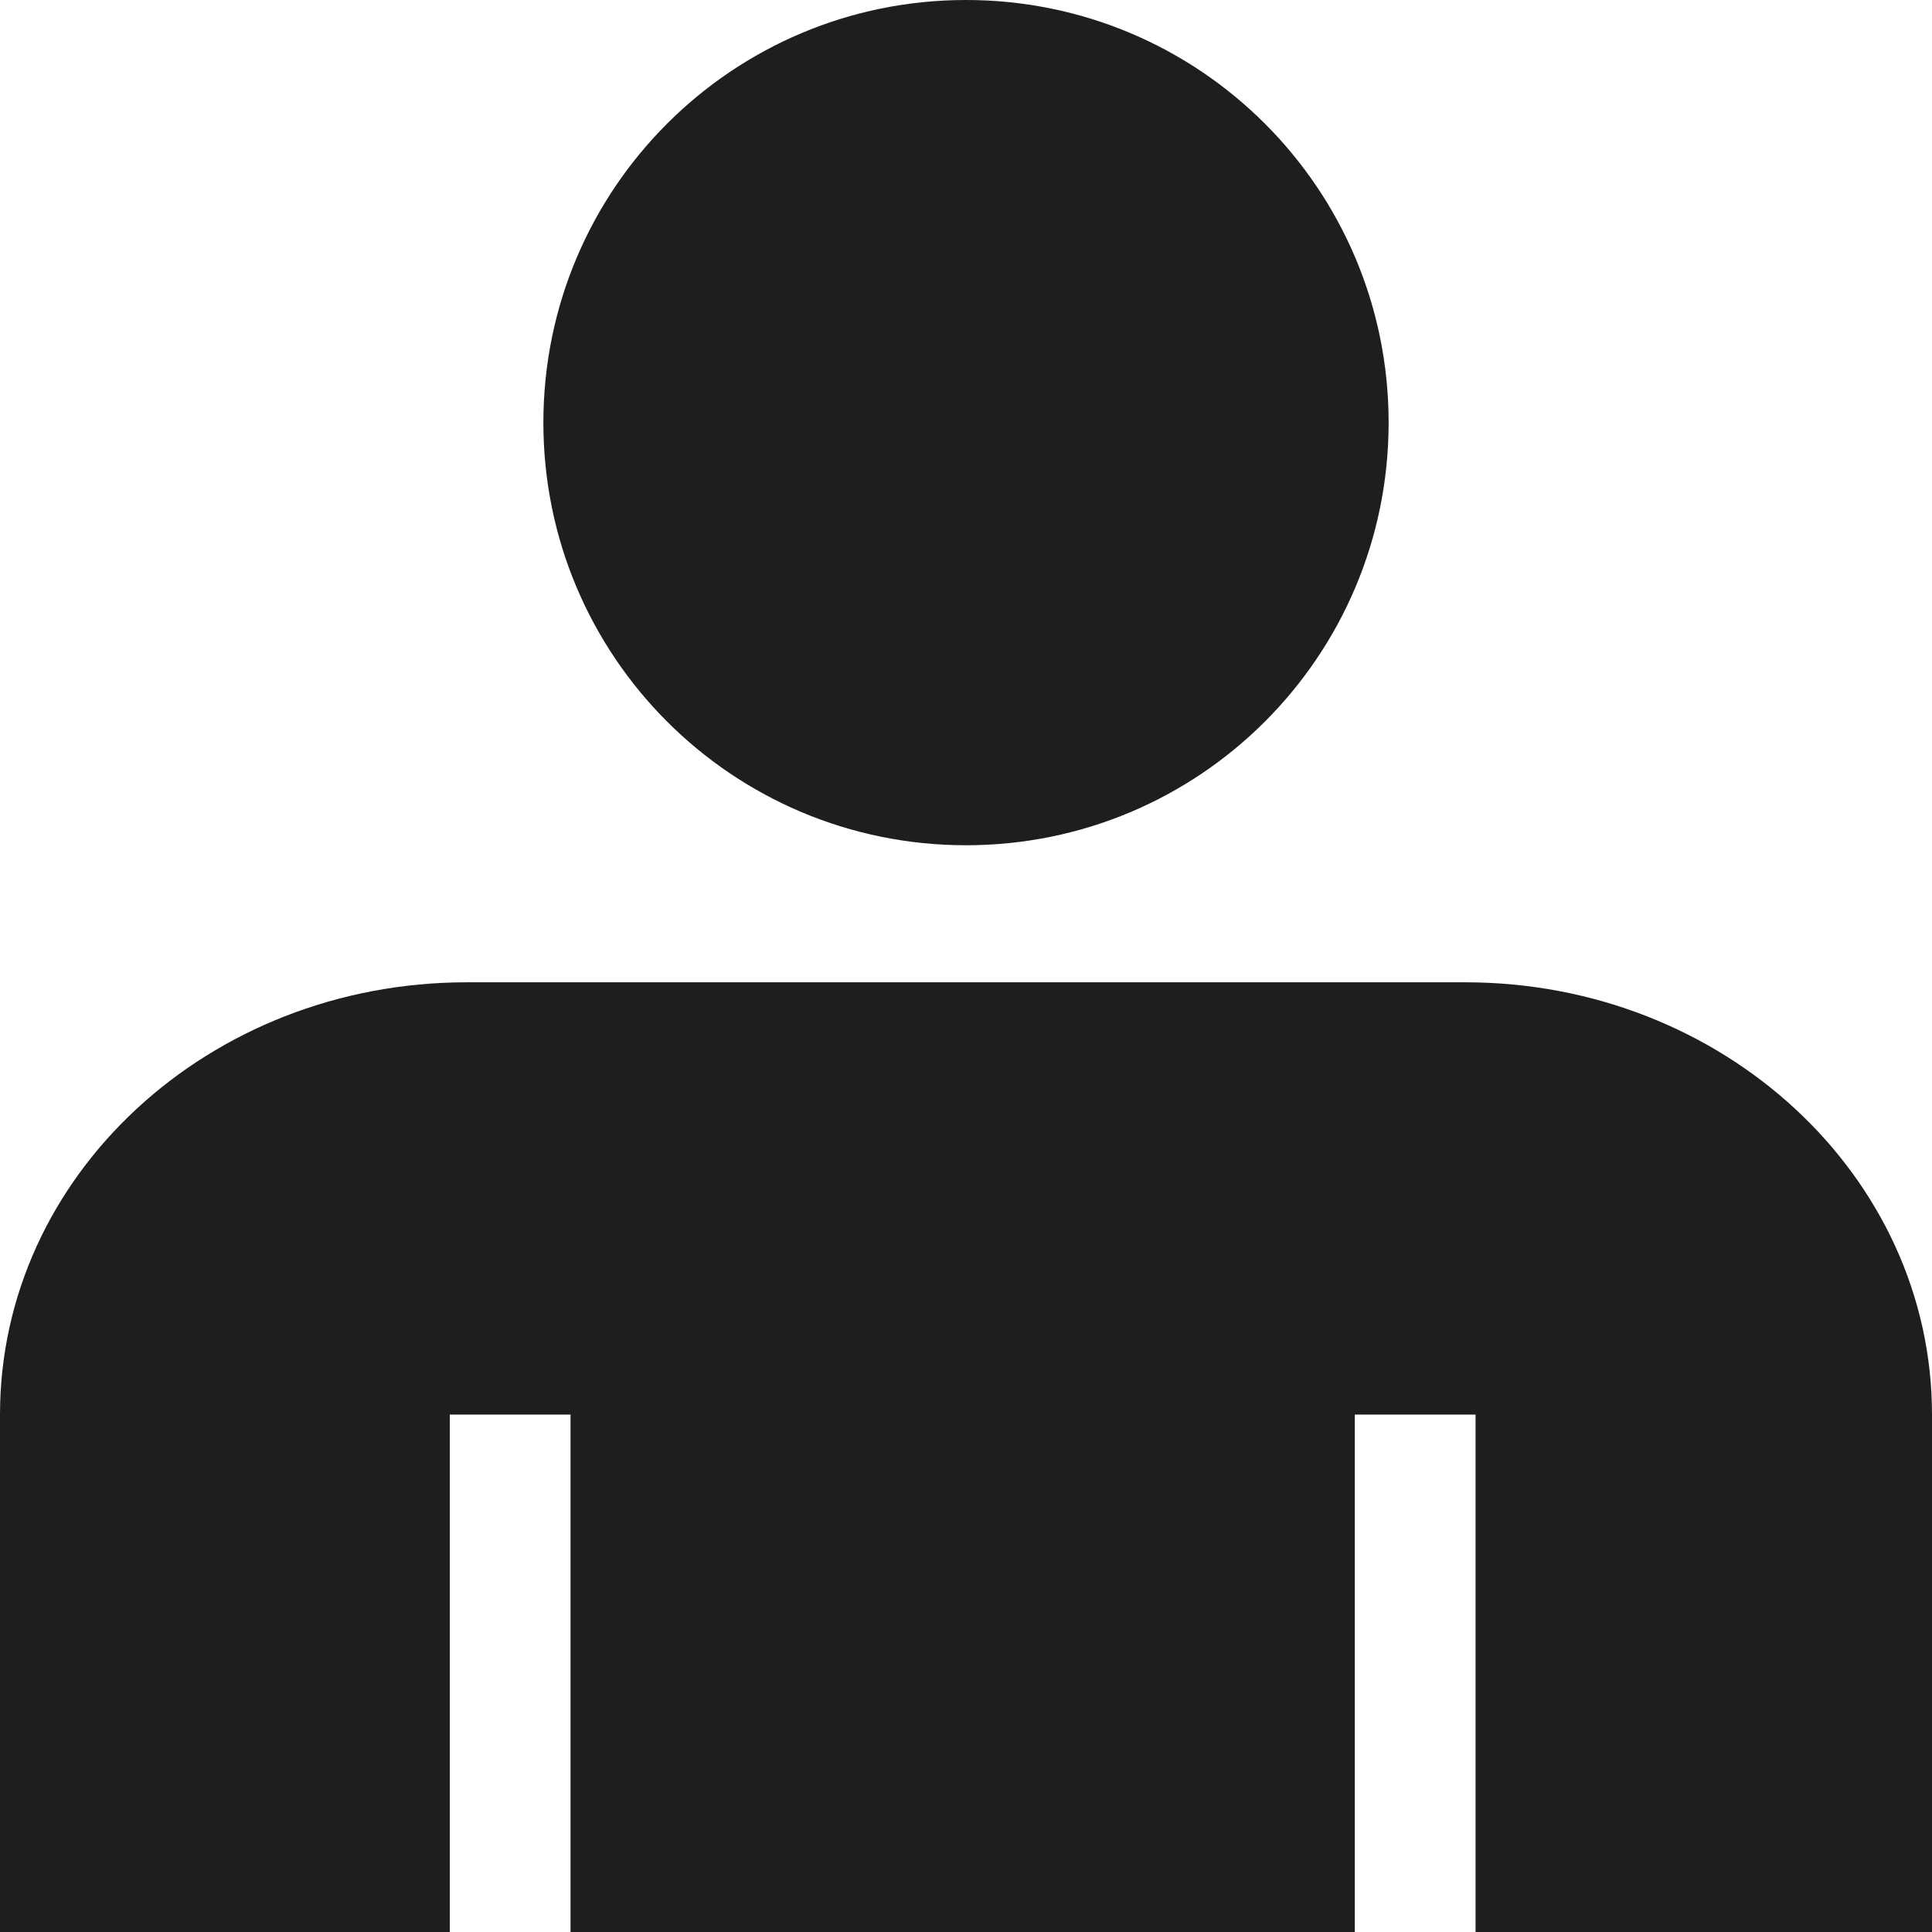 <?xml version="1.0" encoding="UTF-8"?>
<svg id="Ebene_2" xmlns="http://www.w3.org/2000/svg" viewBox="0 0 32 32">
  <defs>
    <style>
      .cls-1 {
        fill: #1e1e1c;
      }
    </style>
  </defs>
  <g id="_x33_219">
    <path class="cls-1" d="M9,7c0-3.87,3.13-7,7-7s7,3.13,7,7-3.13,7-7,7-7-3.13-7-7ZM24.27,16.27H7.73c-4.27,0-7.73,3.2-7.73,7.16v8.57h7.45v-8.57h2v8.57h12.99v-8.57h2v8.57h7.56v-8.57c0-3.95-3.46-7.16-7.73-7.16Z"/>
  </g>
</svg>
